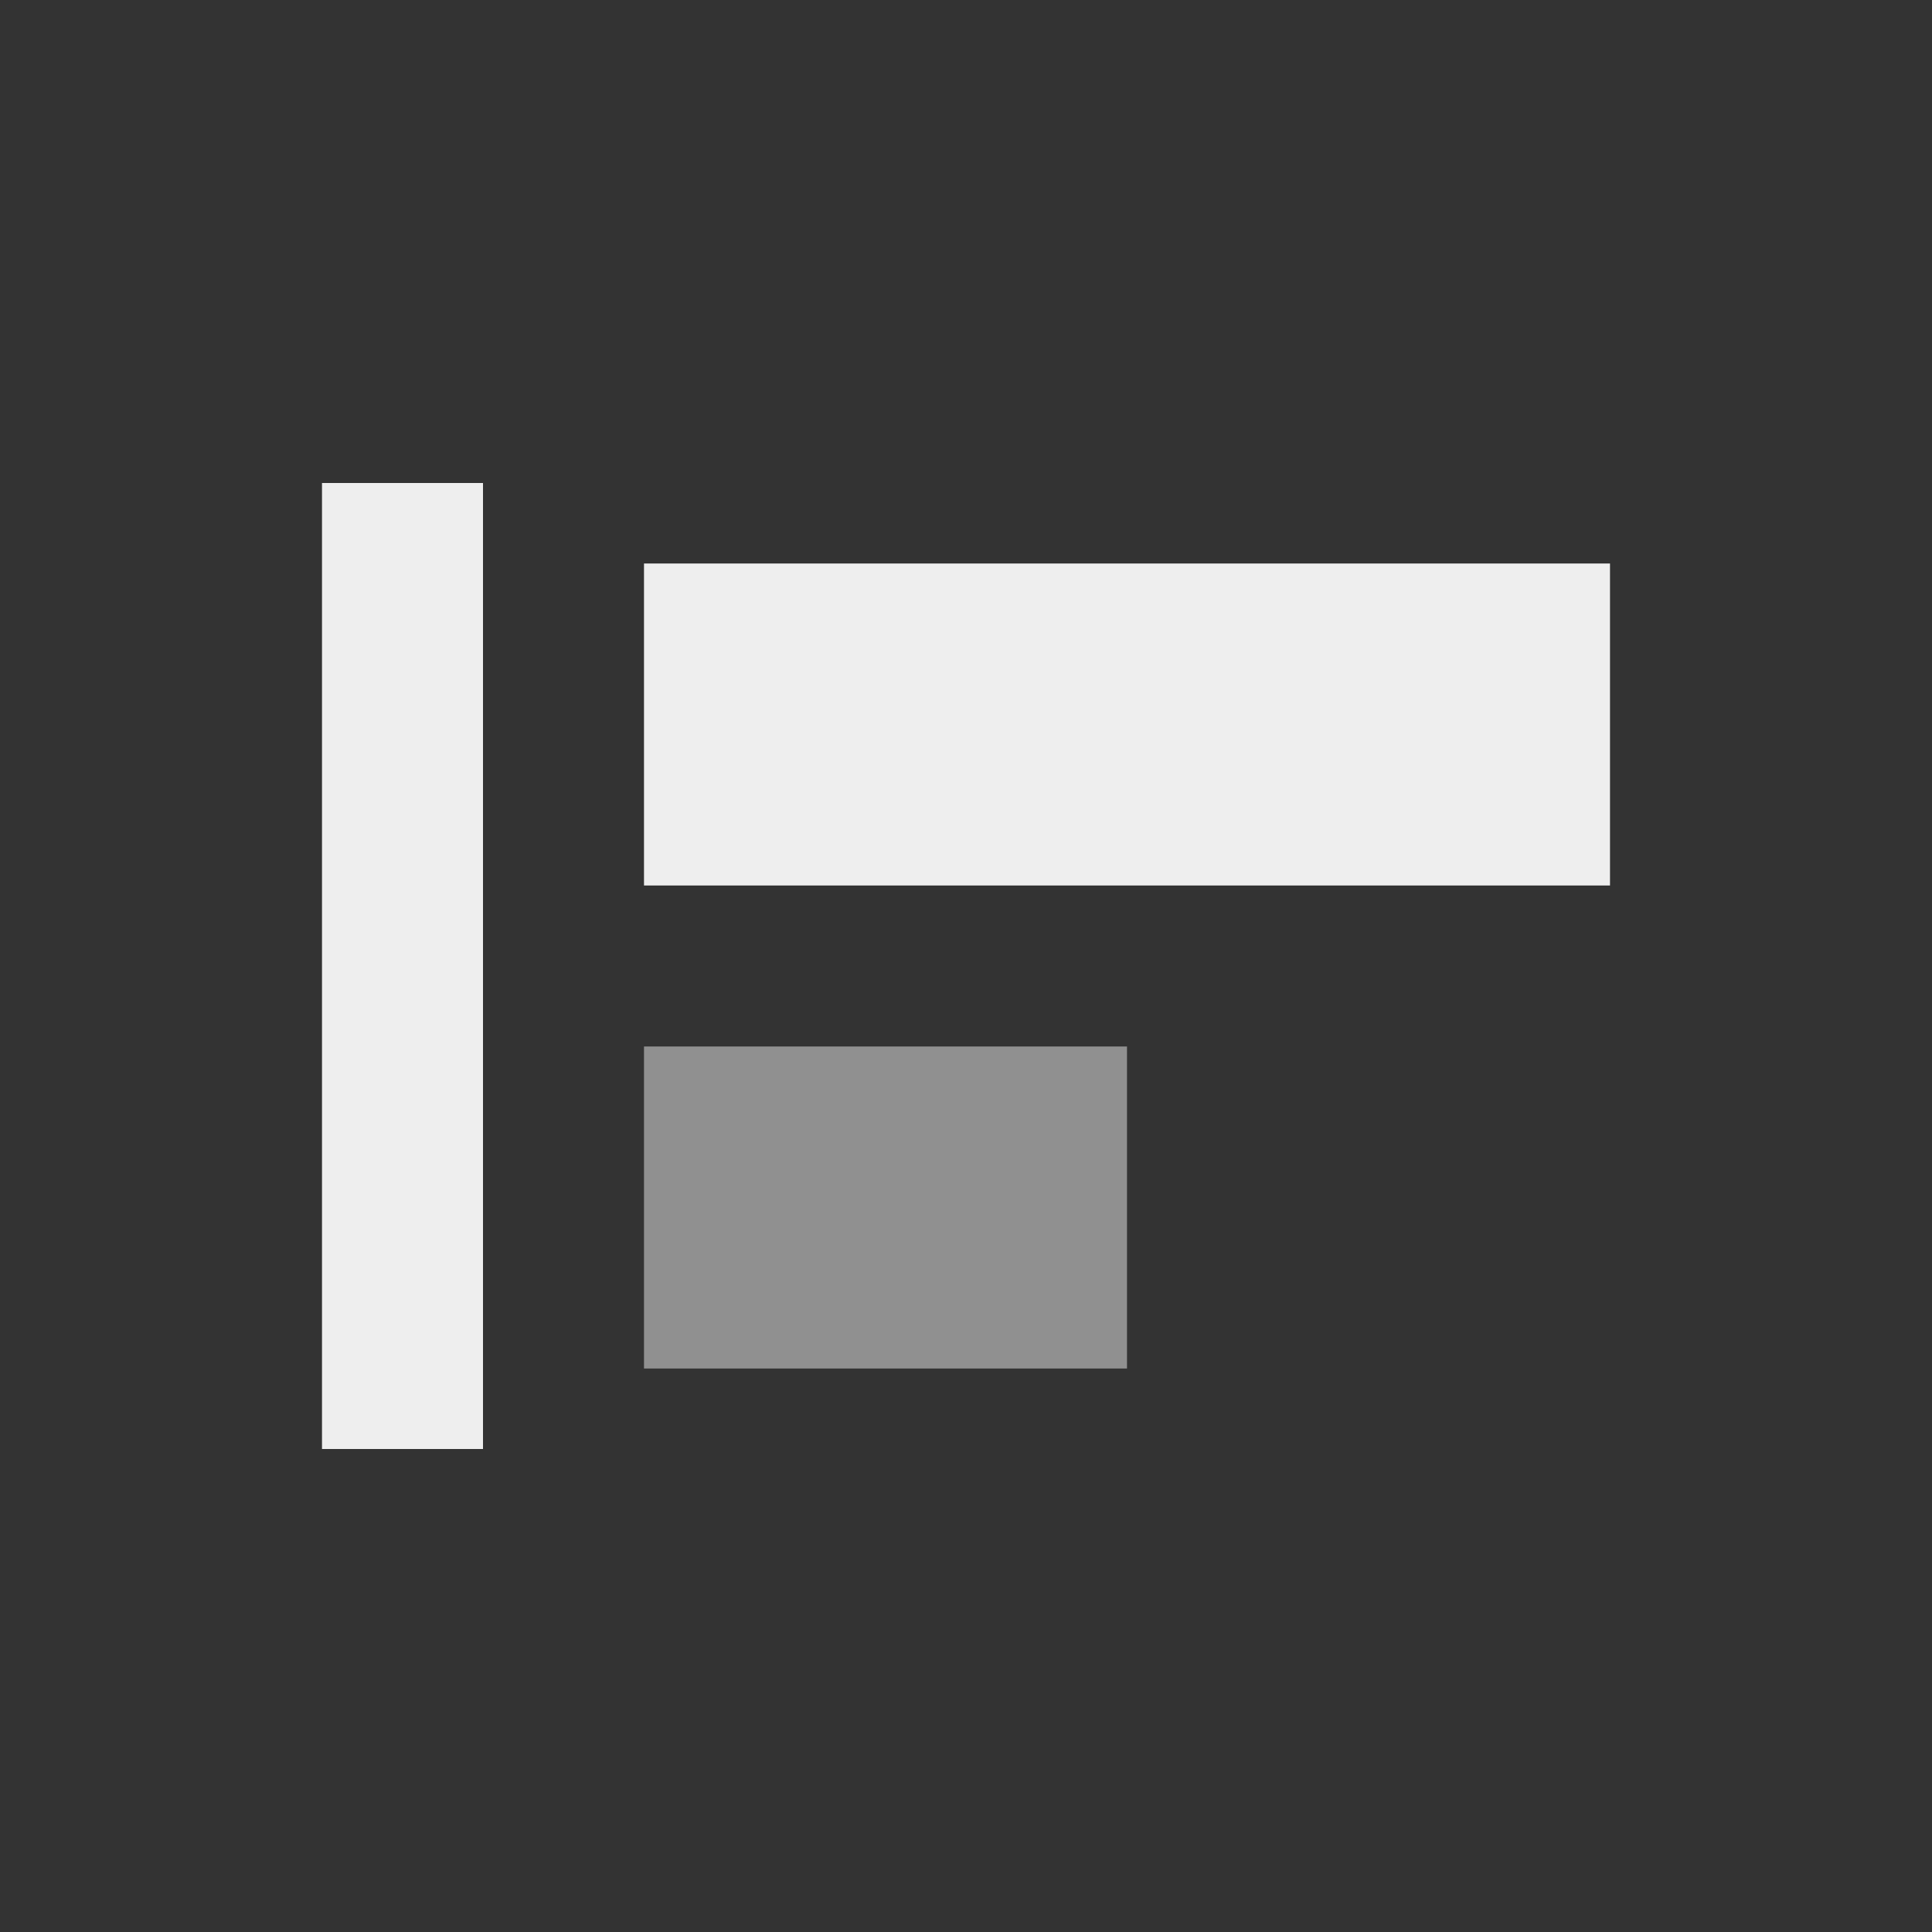 <svg
  width="24"
  height="24"
  viewBox="0 0 24 24"
  fill="none"
  xmlns="http://www.w3.org/2000/svg"
>
  <rect x="0" y="0" width="24" height="24" fill="#333333" stroke="none"/>
  <path d="M8 13H14V17H8V13Z" fill="#eeeeeeff" fill-opacity="0.5" />
  <path d="M6 6H4V18H6V6Z" fill="#eeeeeeff" />
  <path d="M20 7H8V11H20V7Z" fill="#eeeeeeff" />
</svg>